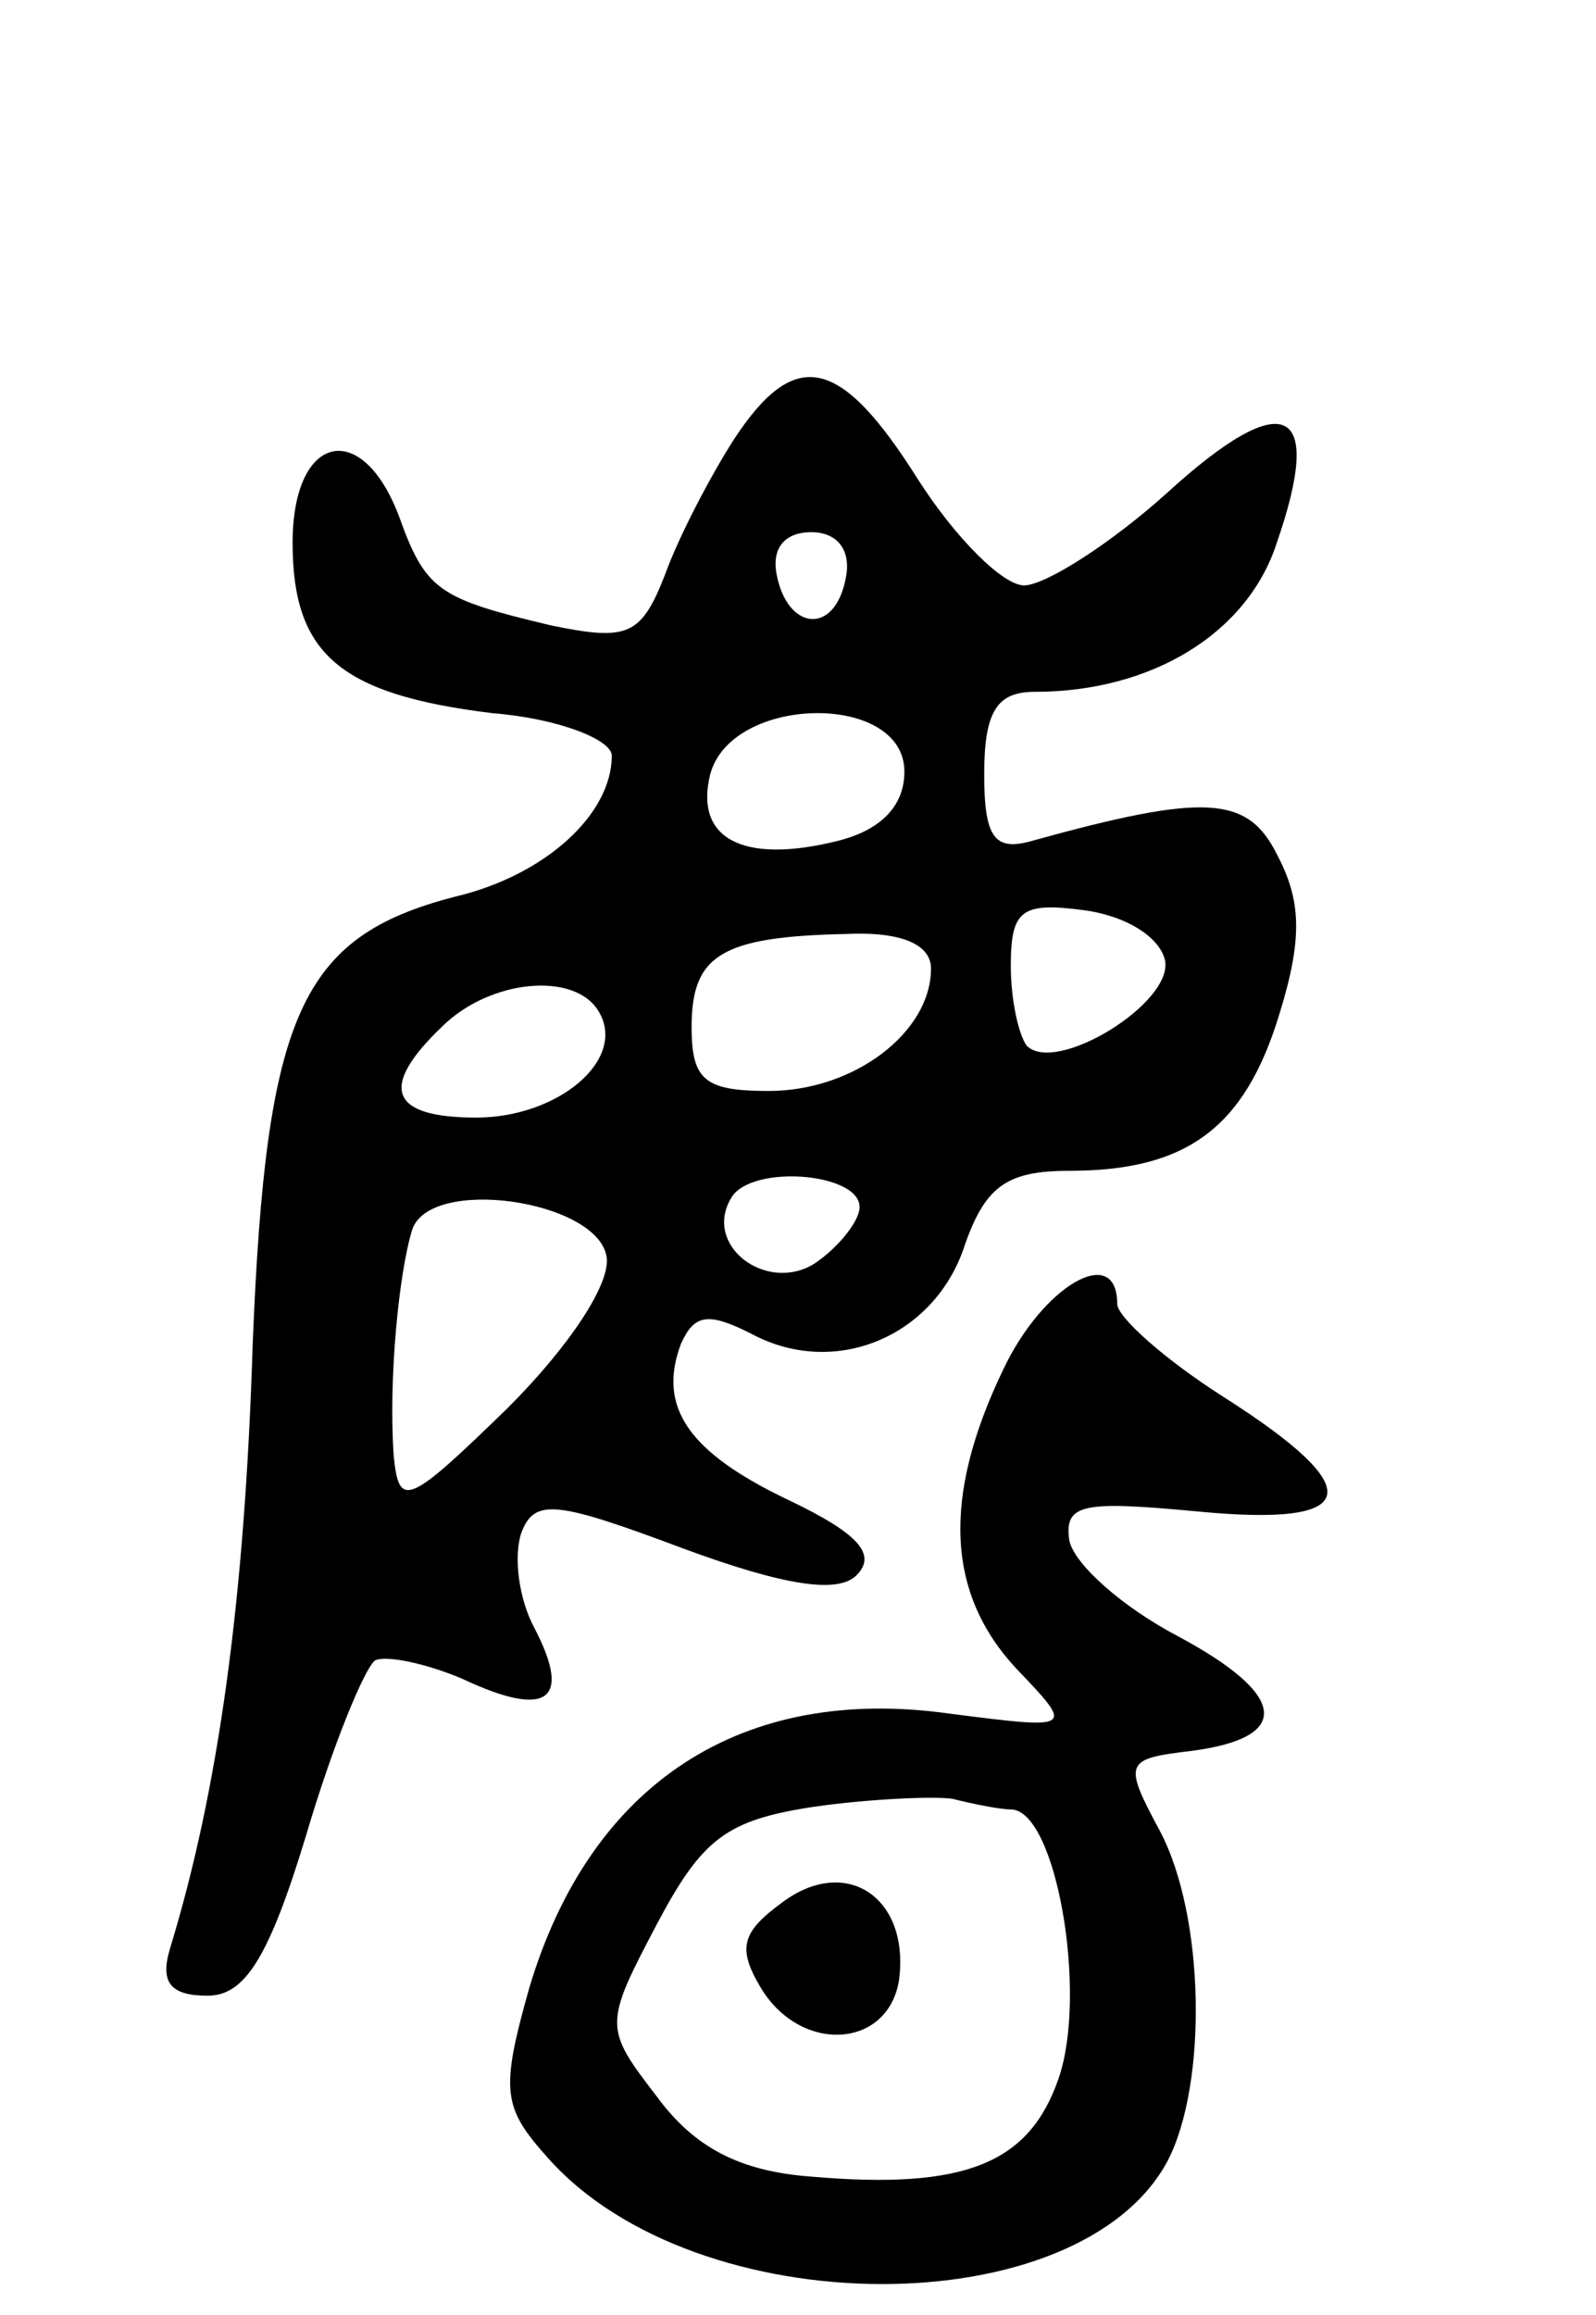 <svg version="1.0" xmlns="http://www.w3.org/2000/svg"
 width="60pt" height="87pt" viewBox="0 0 60 87"
 preserveAspectRatio="xMidYMid meet">
<g transform="translate(0,87) scale(0.1,-0.1)"
fill="#000000" stroke="none">
<path d="M276 705 c-9 -14 -21 -37 -26 -51 -9 -23 -14 -25 -43 -19 -42 10 -47
13 -57 41 -14 37 -40 31 -40 -10 0 -42 18 -57 75 -64 25 -2 45 -10 45 -16 0
-22 -25 -45 -59 -53 -58 -15 -71 -44 -76 -168 -3 -97 -13 -168 -31 -227 -4
-13 0 -18 14 -18 14 0 23 14 37 60 10 34 22 63 26 66 4 2 19 -1 33 -7 32 -15
41 -8 27 19 -6 11 -8 27 -5 36 5 13 13 12 61 -6 38 -14 58 -17 65 -10 8 8 0
16 -25 28 -38 18 -50 35 -41 59 5 11 10 12 26 4 31 -17 68 -2 80 31 8 24 16
30 40 30 44 0 66 16 79 59 9 29 8 43 -1 60 -11 22 -27 23 -92 5 -14 -4 -18 1
-18 25 0 24 5 31 19 31 44 0 80 22 91 56 18 52 3 59 -41 19 -21 -19 -46 -35
-54 -35 -8 0 -26 18 -40 40 -29 46 -46 50 -69 15z m42 -52 c-4 -22 -22 -20
-26 1 -2 10 3 16 13 16 10 0 15 -7 13 -17z m22 -73 c0 -13 -9 -22 -25 -26 -36
-9 -54 1 -48 25 8 30 73 31 73 1z m98 -71 c3 -16 -41 -43 -52 -32 -3 4 -6 17
-6 30 0 21 4 24 27 21 16 -2 29 -10 31 -19z m-88 -3 c0 -24 -29 -46 -61 -46
-24 0 -29 4 -29 24 0 27 11 34 58 35 21 1 32 -4 32 -13z m-125 -16 c11 -18
-15 -40 -46 -40 -32 0 -37 11 -13 34 18 18 50 21 59 6z m98 -75 c-1 -5 -8 -14
-17 -20 -18 -11 -42 7 -31 25 8 13 51 9 48 -5z m-95 -17 c2 -10 -14 -34 -37
-57 -38 -37 -41 -38 -43 -18 -2 29 2 69 7 85 7 20 69 11 73 -10z"/>
<path d="M377 355 c-23 -48 -21 -84 5 -112 22 -23 22 -23 -25 -17 -78 11 -135
-26 -158 -103 -11 -39 -10 -45 7 -64 56 -63 200 -63 233 -1 15 29 14 92 -3
124 -14 26 -13 27 12 30 38 5 36 21 -5 43 -21 11 -39 27 -41 36 -2 14 5 15 48
11 62 -6 65 8 10 43 -22 14 -40 30 -40 35 0 23 -28 7 -43 -25z m3 -165 c17 0
29 -69 18 -101 -11 -32 -35 -42 -93 -37 -27 2 -44 11 -58 30 -20 26 -20 27 0
65 17 32 26 39 59 44 21 3 45 4 52 3 8 -2 18 -4 22 -4z"/>
<path d="M294 155 c-15 -11 -17 -17 -8 -32 15 -25 48 -23 52 3 4 31 -20 47
-44 29z"/>
</g>
</svg>
